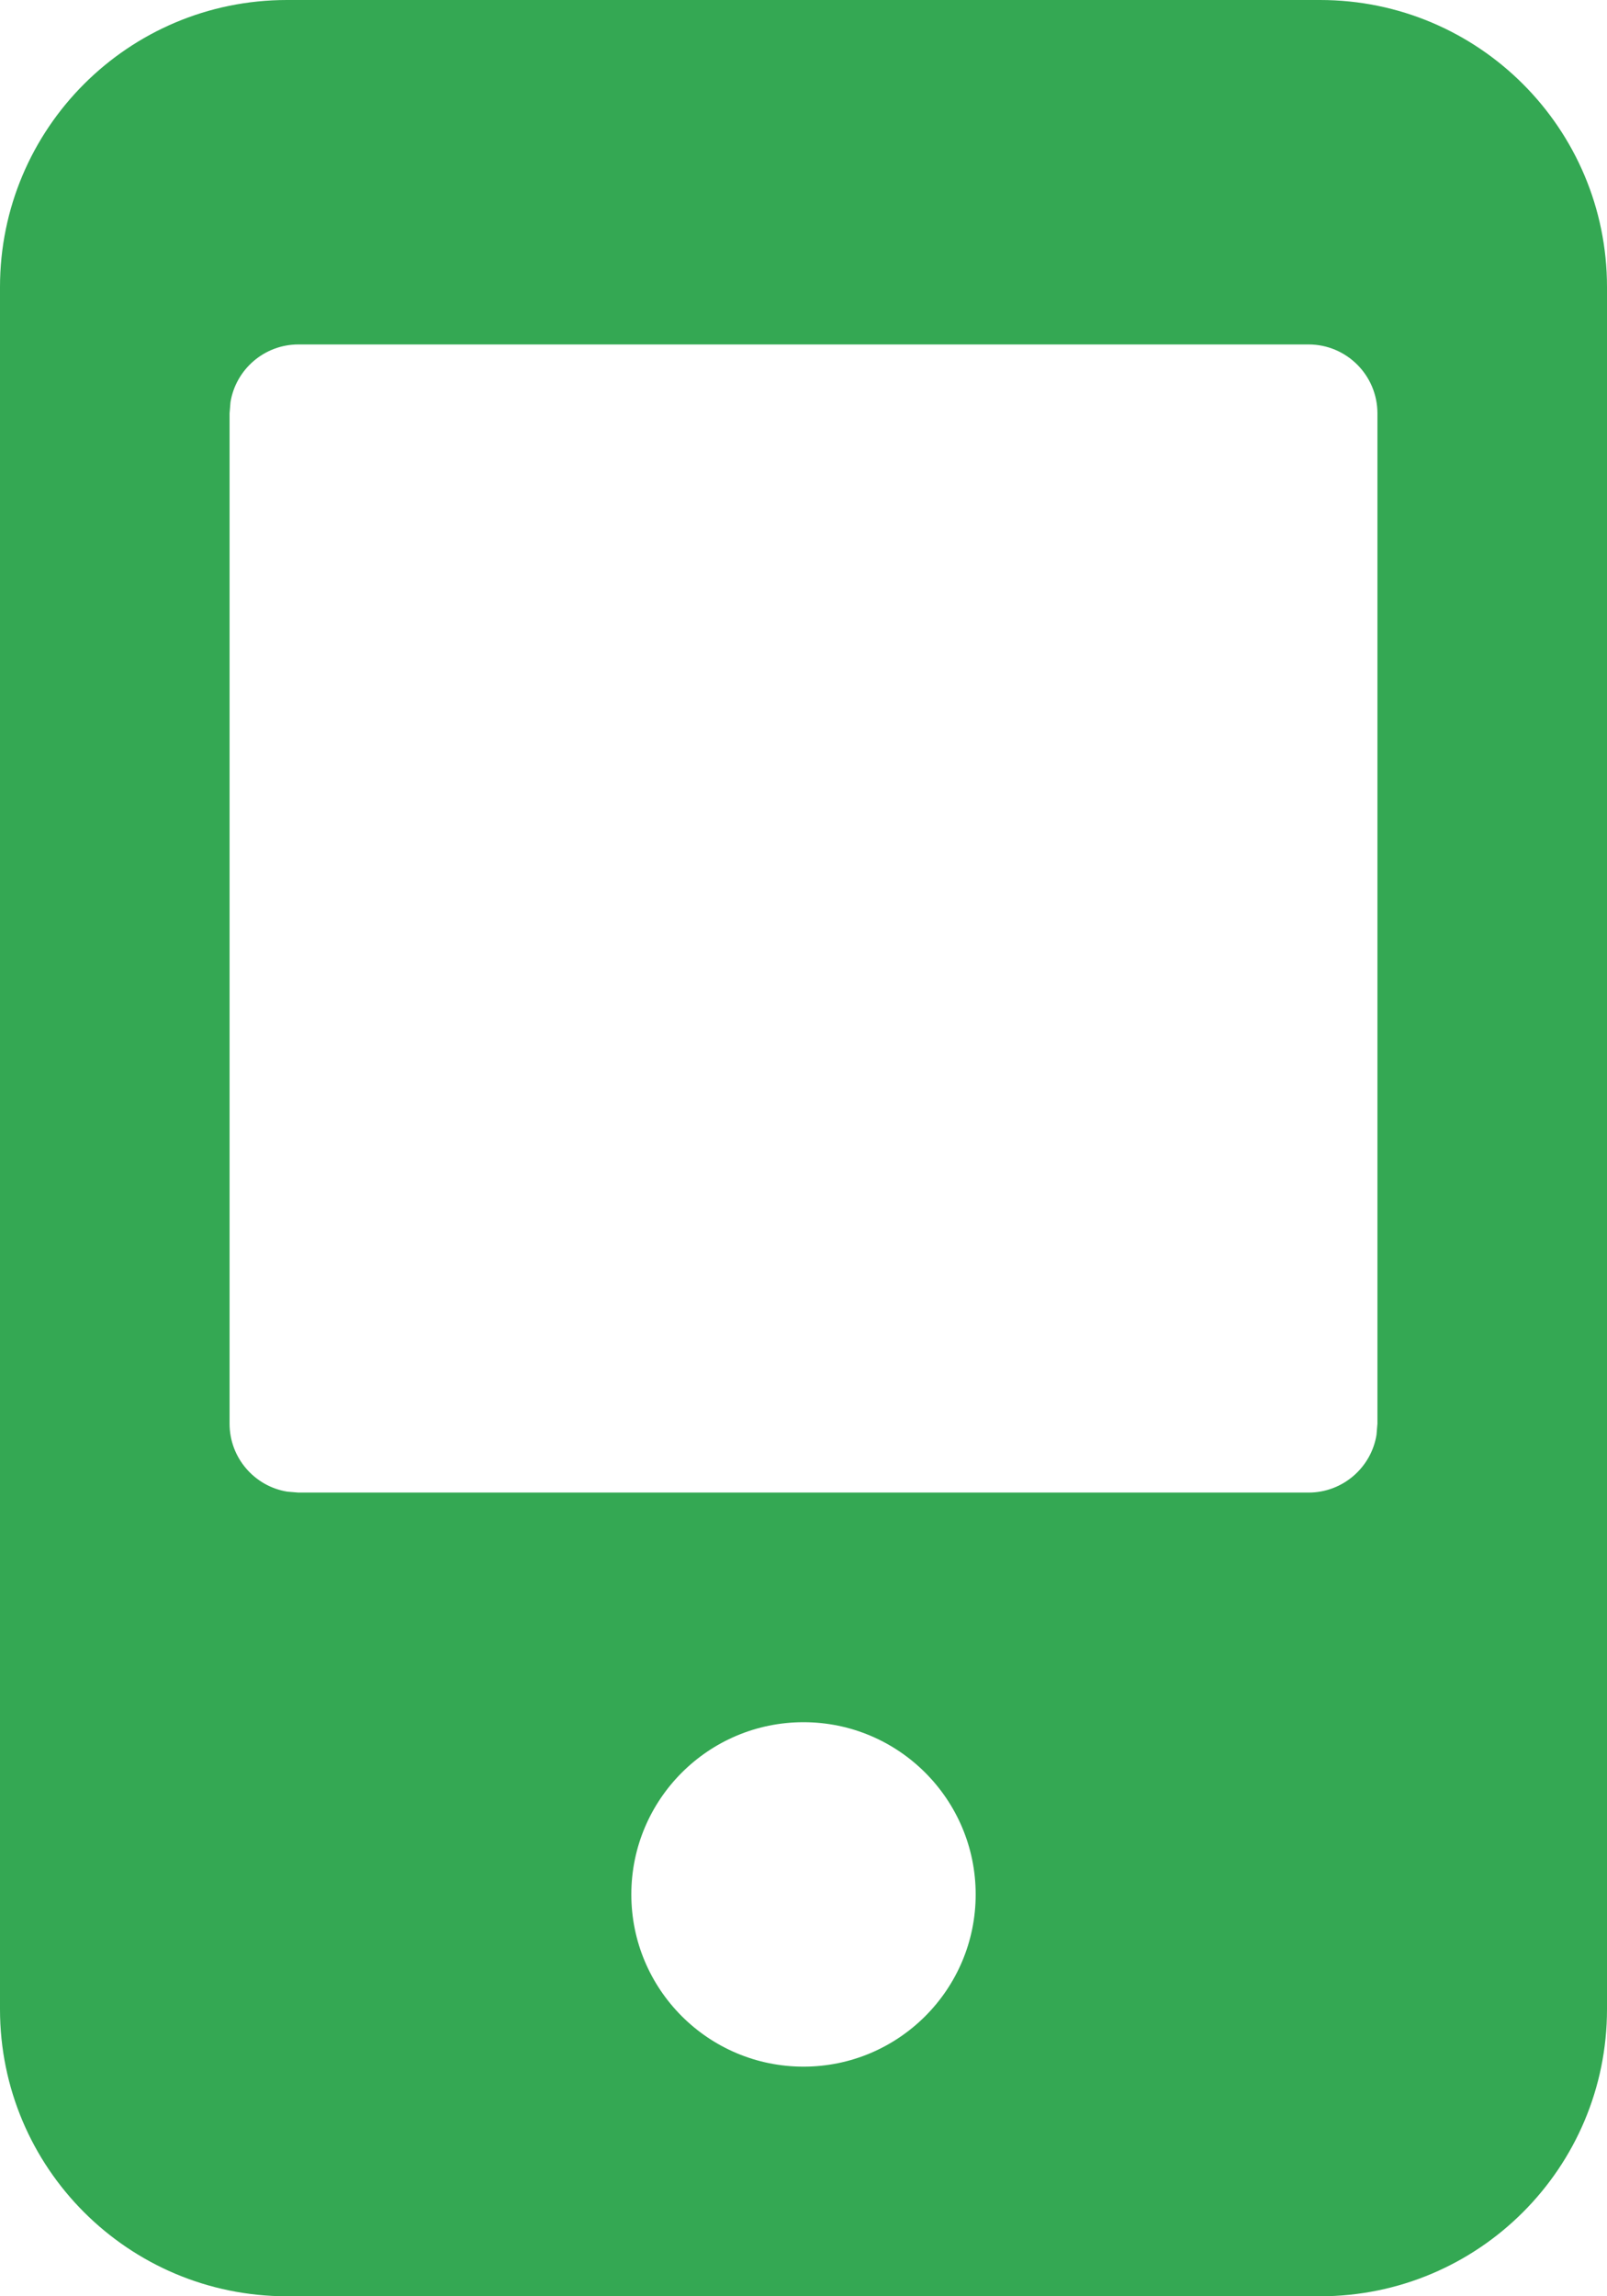 <?xml version="1.0" encoding="UTF-8"?>
<svg width="14px" height="20px" viewBox="0 0 14 20" version="1.1" xmlns="http://www.w3.org/2000/svg" xmlns:xlink="http://www.w3.org/1999/xlink">
    <title>手机在线大图标</title>
    <g id="版本需求" stroke="none" stroke-width="1" fill="none" fill-rule="evenodd">
        <g id="新免打扰" transform="translate(-567, -288)" fill="#34A853">
            <g id="手机在线" transform="translate(504, 241)">
                <g id="编组" transform="translate(59, 43)">
                    <path d="M15.5,4 C16.881,4 18,5.119 18,6.5 L18,21.5 C18,22.881 16.881,24 15.5,24 L6.5,24 C5.119,24 4,22.881 4,21.5 L4,6.5 C4,5.119 5.119,4 6.5,4 L15.5,4 Z M11,19 C10.172,19 9.5,19.672 9.5,20.5 C9.5,21.328 10.172,22 11,22 C11.828,22 12.5,21.328 12.5,20.5 C12.5,19.672 11.828,19 11,19 Z M15.4,7 L6.6,7 C6.302,7 6.054,7.218 6.008,7.503 L6,7.6 L6,16.4 C6,16.698 6.218,16.946 6.503,16.992 L6.6,17 L15.4,17 C15.698,17 15.946,16.782 15.992,16.497 L16,16.4 L16,7.6 C16,7.269 15.731,7 15.4,7 Z" id="手机在线大图标"></path>
                </g>
            </g>
        </g>
    </g>
</svg>